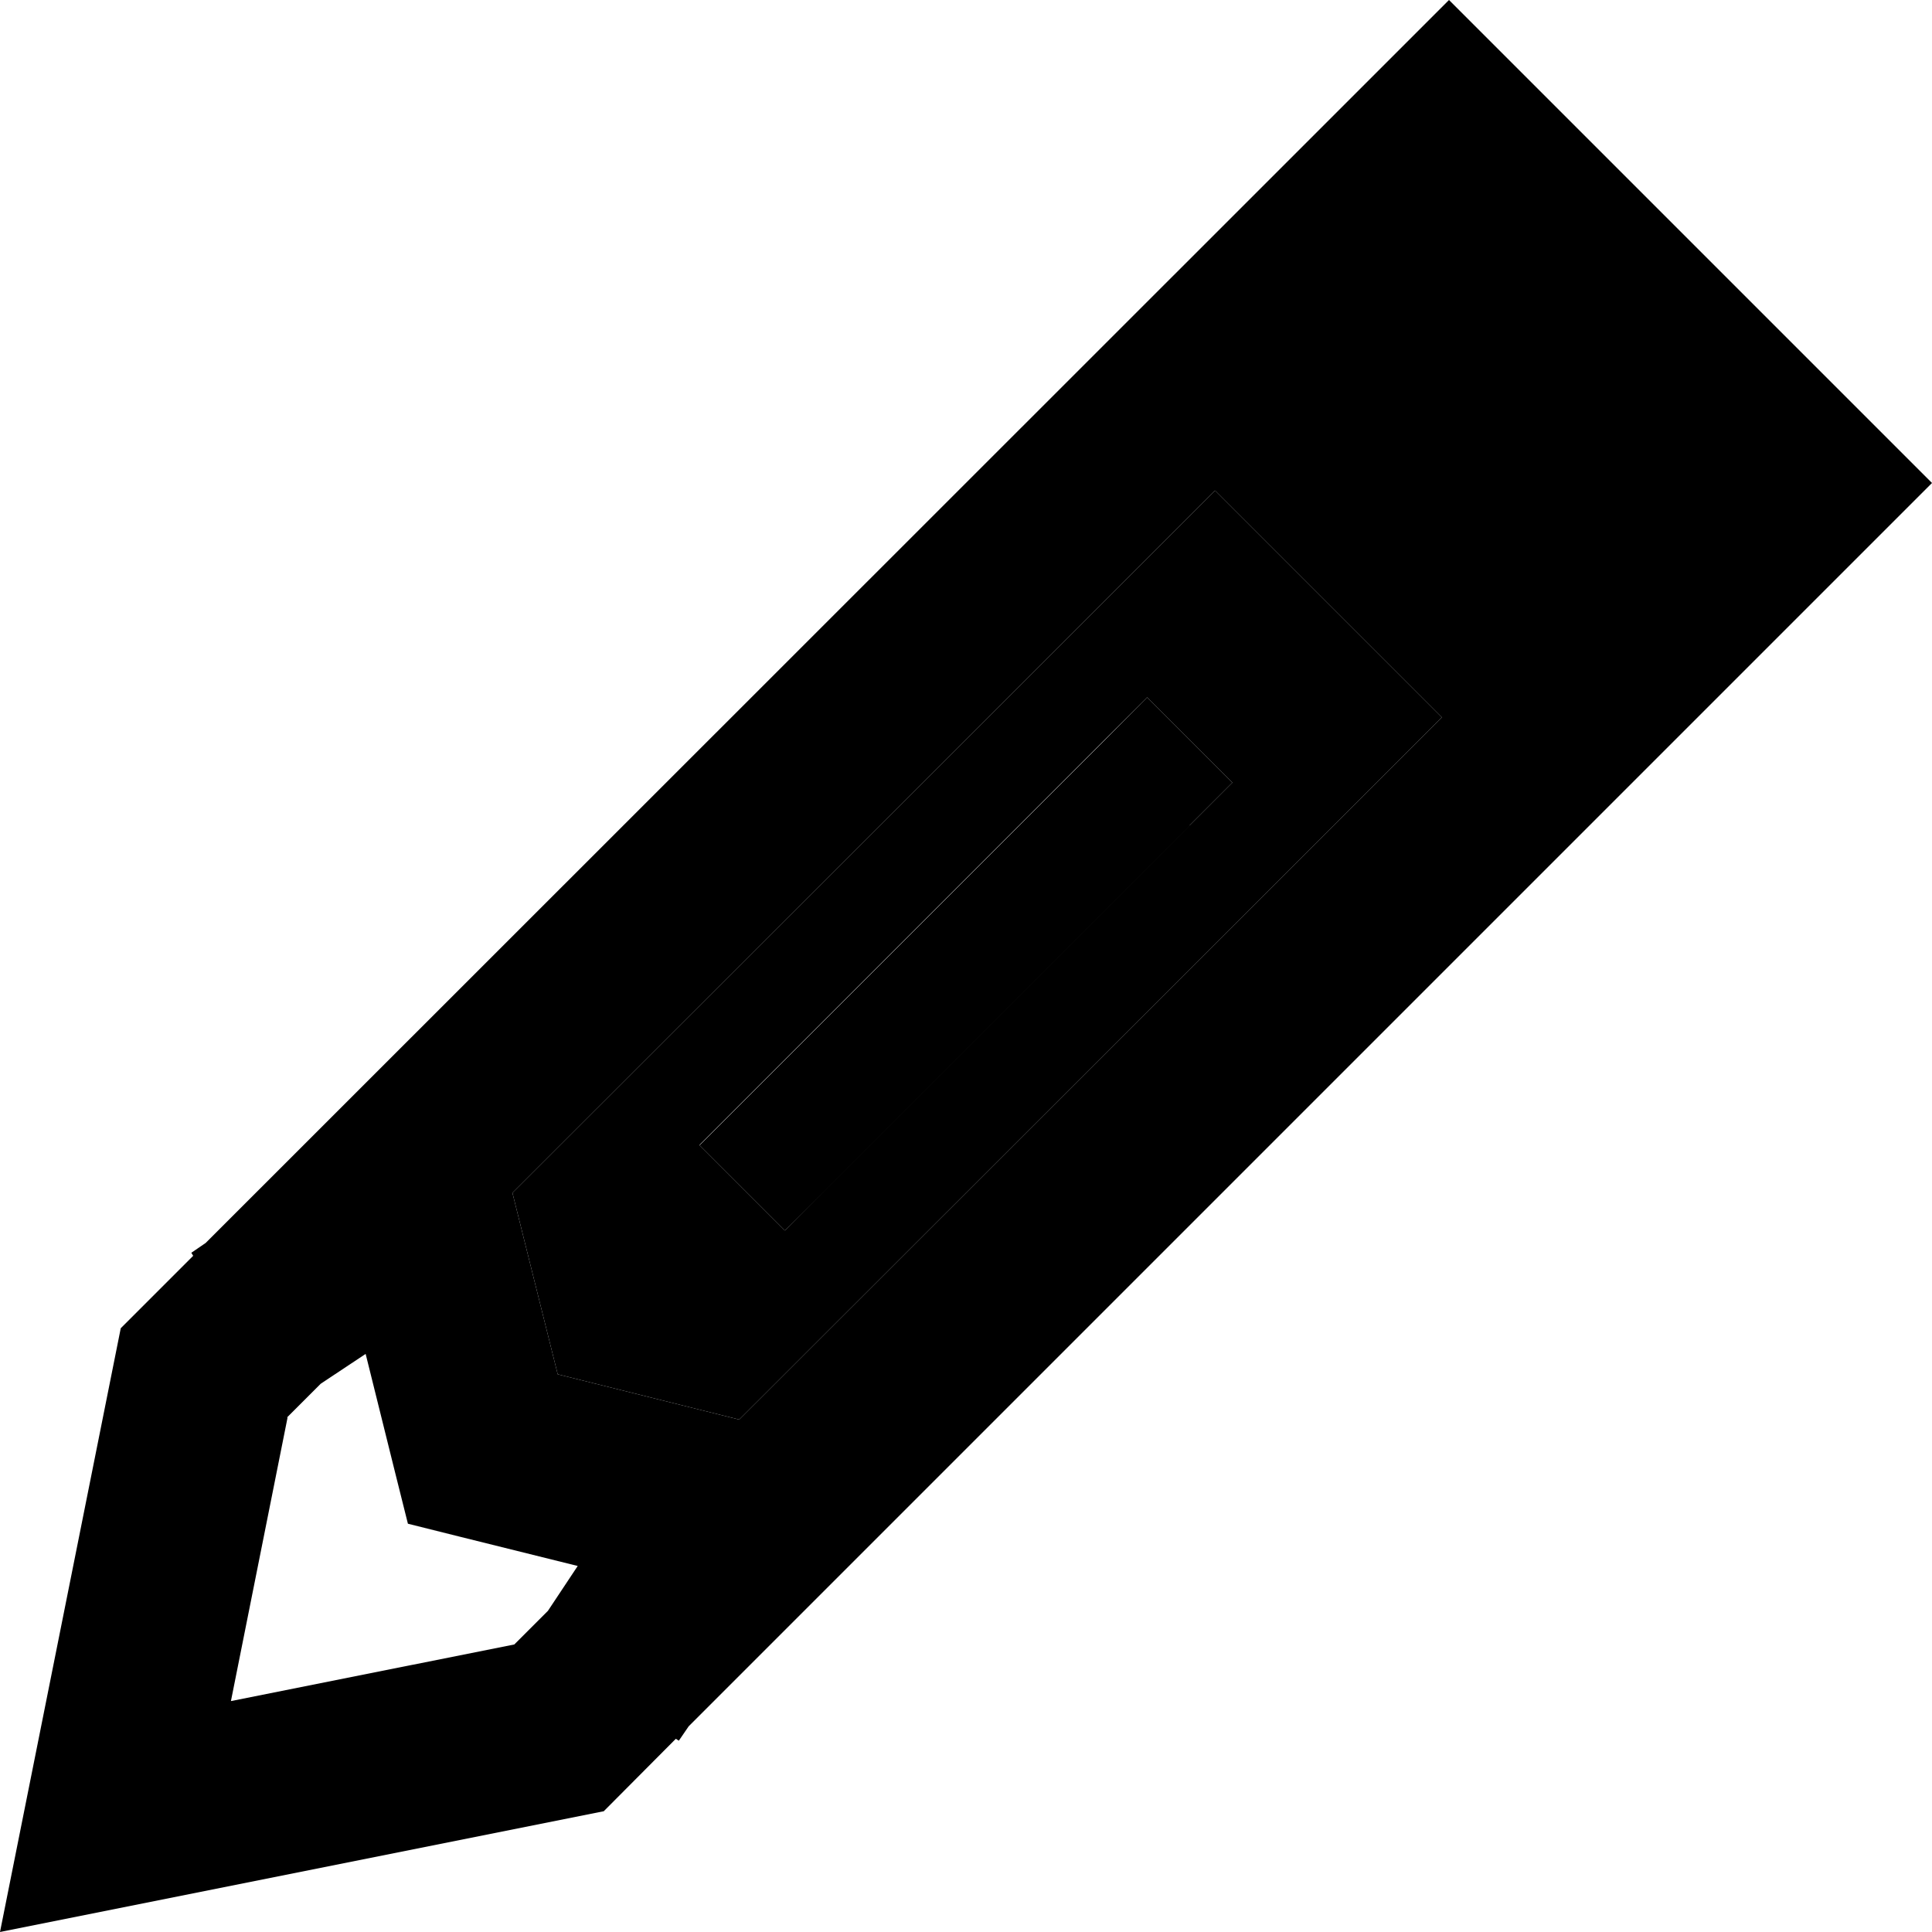 <svg xmlns="http://www.w3.org/2000/svg" viewBox="0 0 512 512"><path class="pr-icon-duotone-secondary" d="M135.8 316.1l12 48.1 48.1 12L382.1 190.1l-60.1-60.1L135.8 316.1zm49.6-12.7l11.3-11.3 96-96L304 184.8l22.6 22.6-11.3 11.3-96 96L208 326.1l-22.6-22.6z"/><path class="pr-icon-duotone-primary" d="M0 512l10.2-51L32 352l19.2-19.2-.5-.8 3.8-2.6L350.1 33.9 384 0l33.9 33.9 60.1 60.1L512 128l-33.9 33.9L182.5 457.5l-2.6 3.8-.8-.5L160 480 51 501.8 0 512zM76.2 375.7l-15 75.1 75.1-15 8.9-8.9 7.9-11.9-31-7.7-14-3.5-3.5-14-7.7-31-11.9 7.9-8.9 8.9zM382.1 190.1l-60.1-60.1L135.8 316.1l12 48.1 48.1 12L382.1 190.1zm-66.7 28.7l-96 96L208 326.1l-22.6-22.6 11.3-11.3 96-96L304 184.8l22.6 22.6-11.3 11.3z"/></svg>